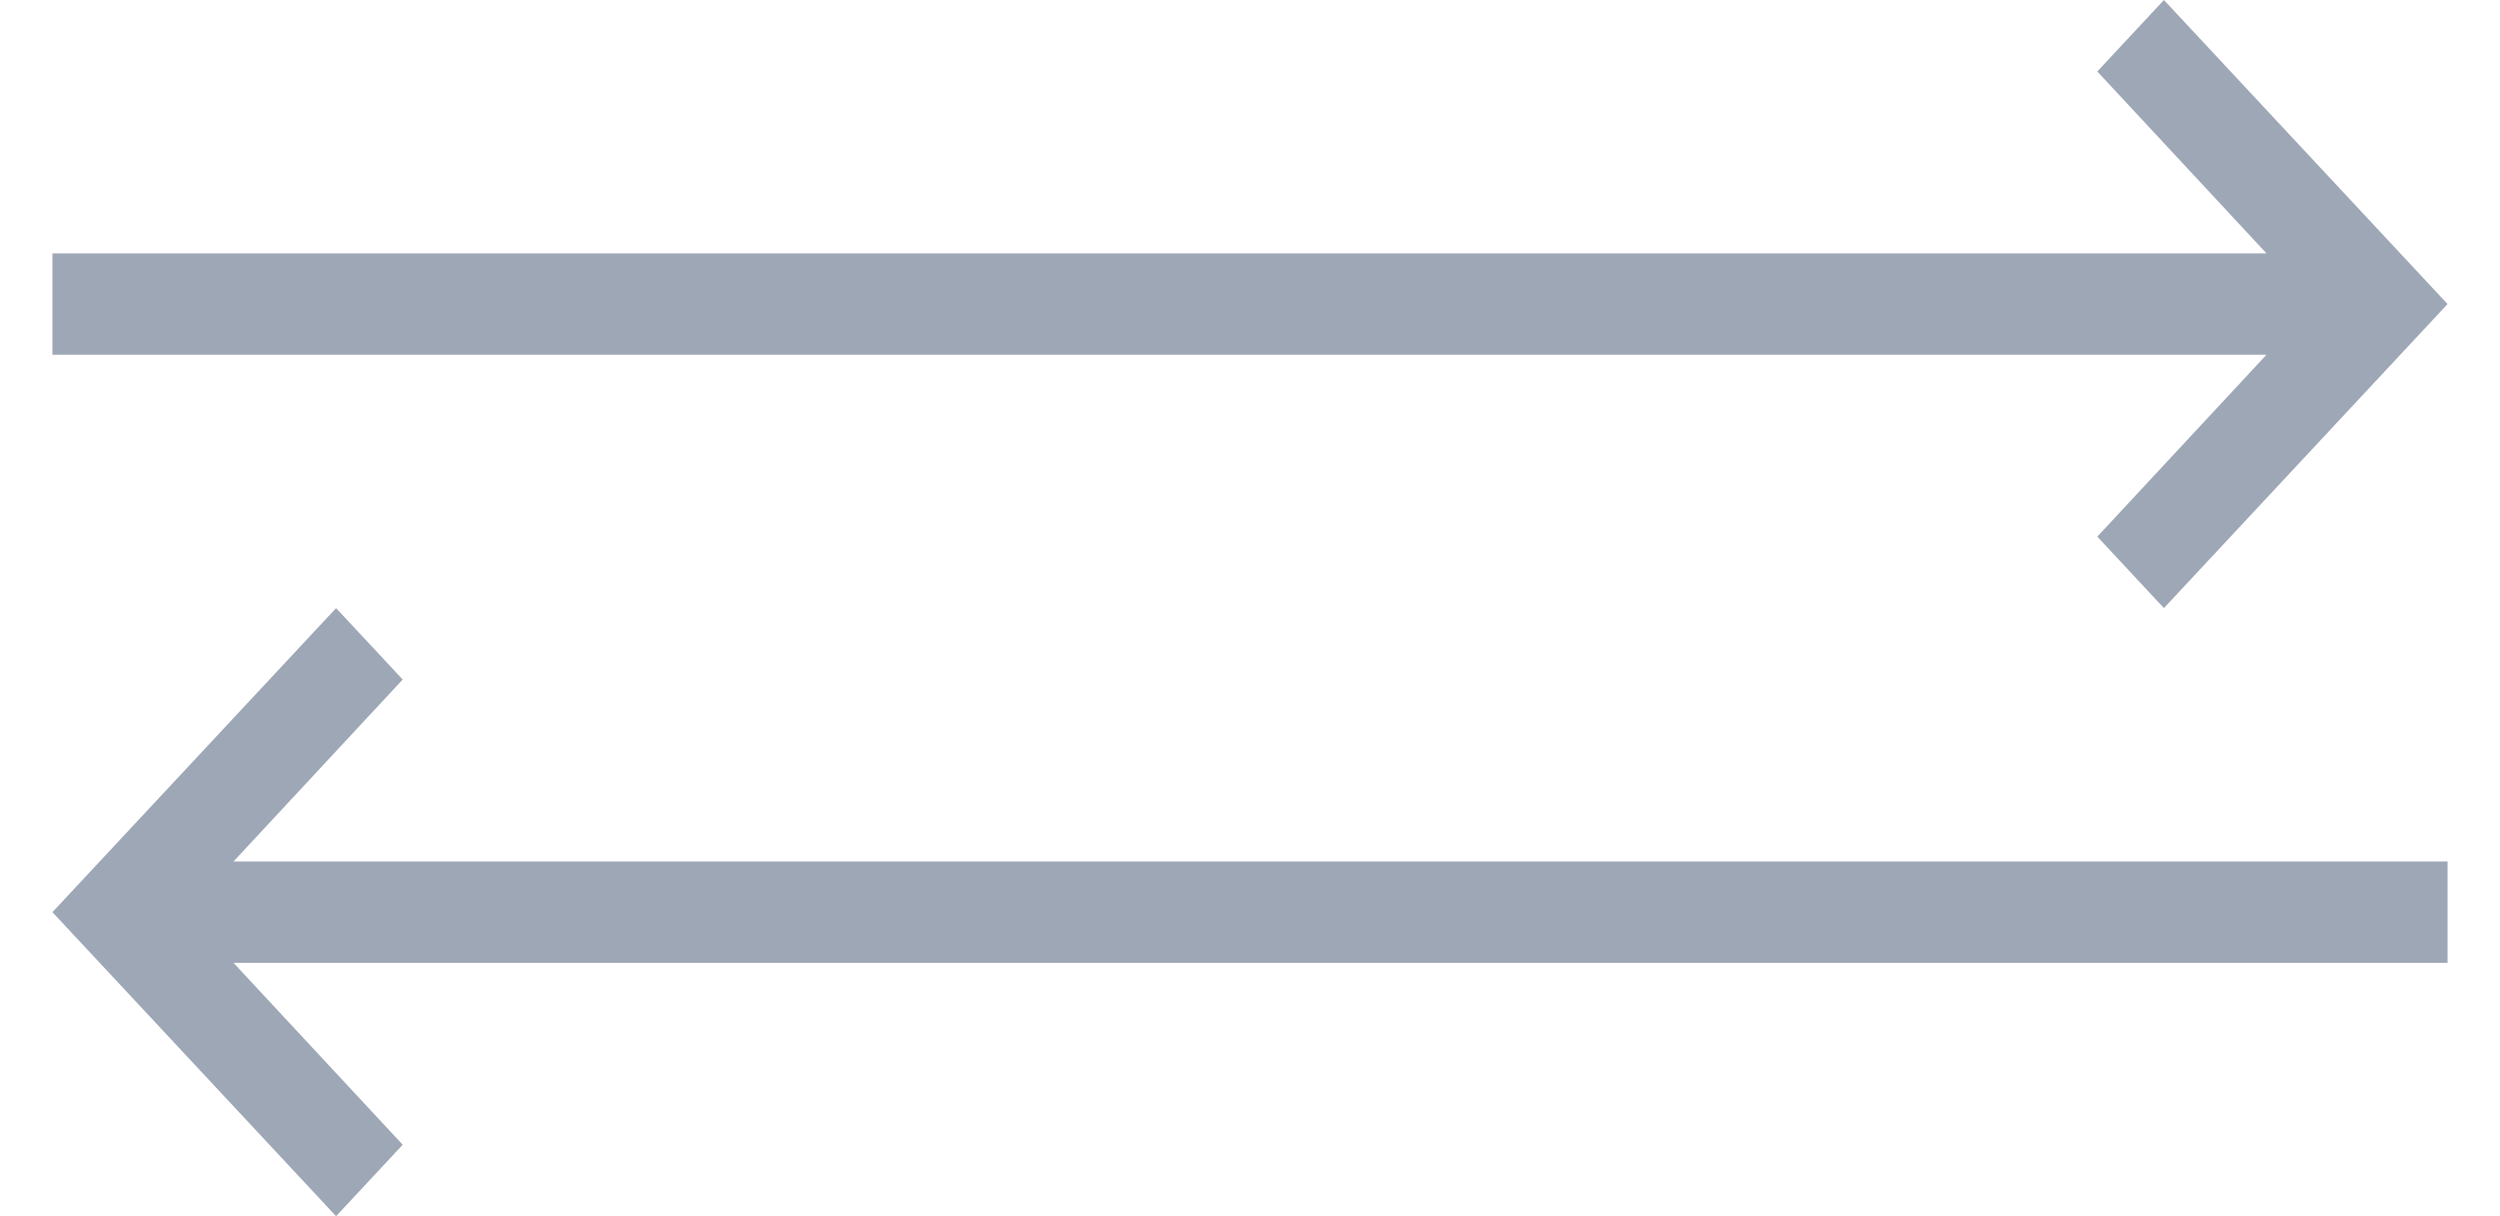 <svg
  width="37"
  height="18"
  viewBox="0 0 37 18"
  fill="#9EA7B6"
  xmlns="http://www.w3.org/2000/svg"
>
  <path
    fill-rule="evenodd"
    clip-rule="evenodd"
    d="M5.96 16.942L3.456 14.25H36.224V12.75H3.456L5.96 10.057L4.974 9L0.776 13.5L4.974 18L5.96 16.942ZM36.224 4.5L32.026 0L31.04 1.058L33.544 3.75H0.776V5.25H33.544L31.04 7.942L32.026 9L36.224 4.5Z"
  />
</svg>